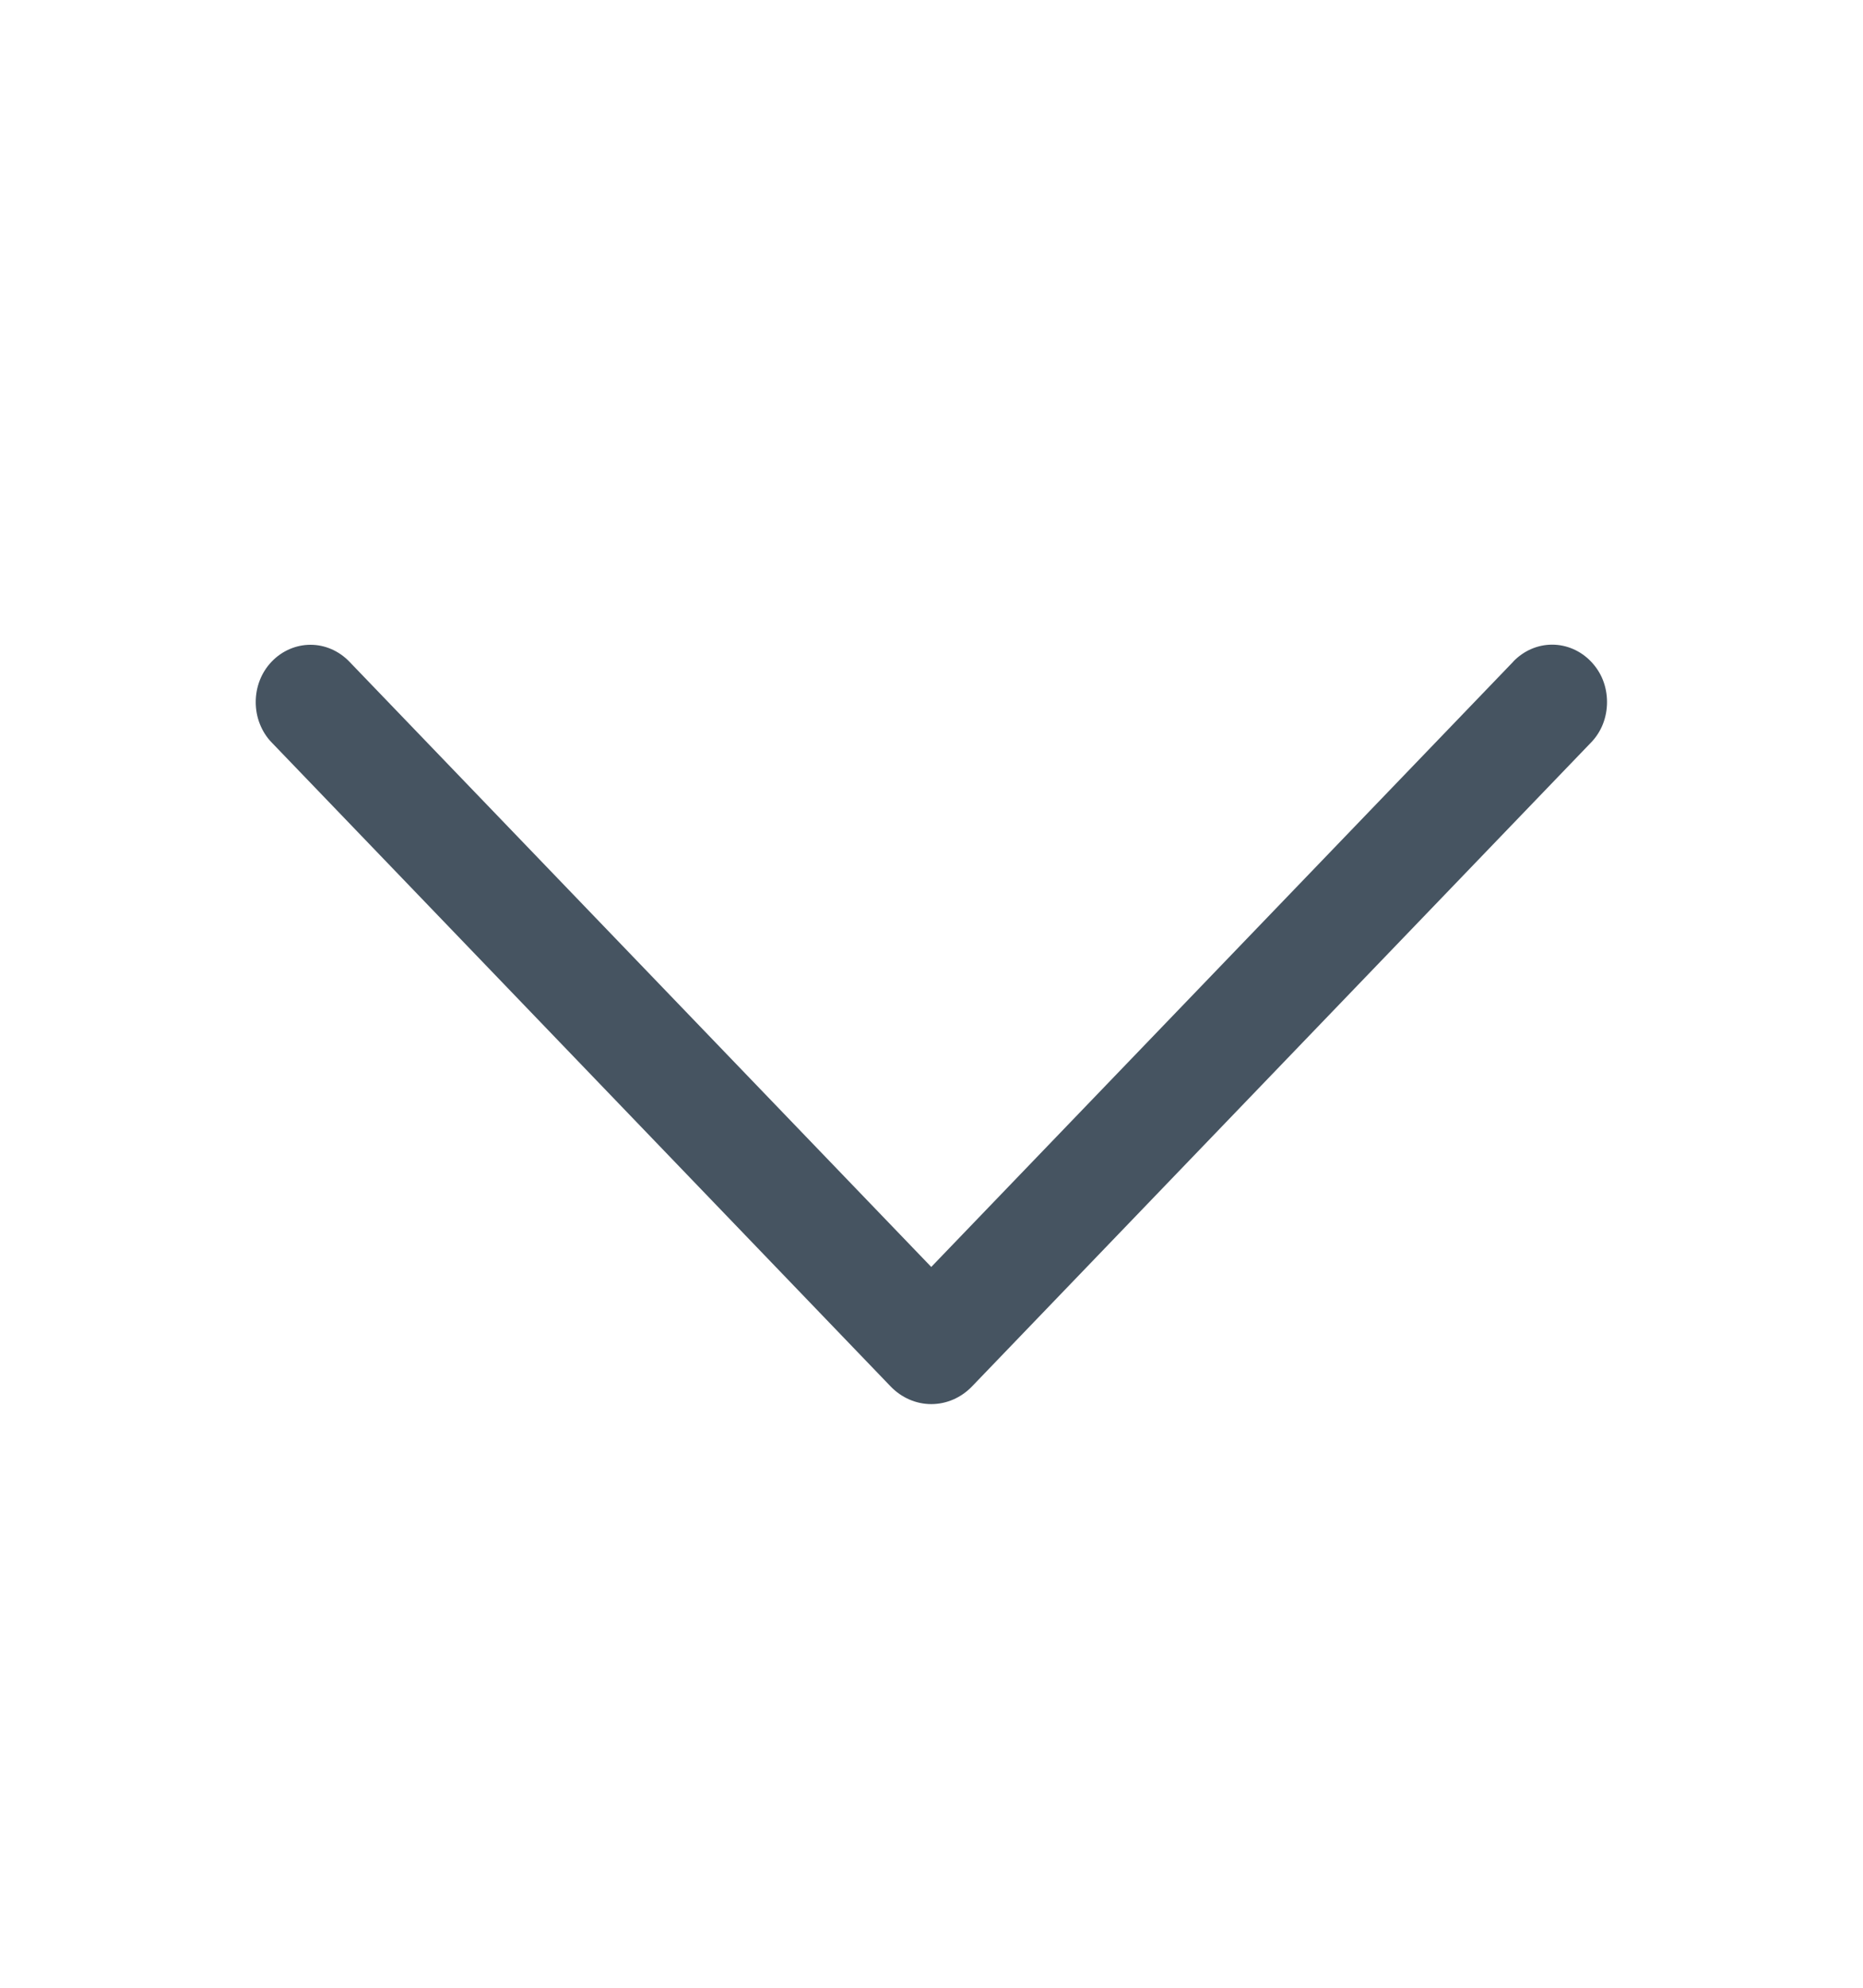 <svg width="15" height="16" viewBox="0 0 15 16" fill="none" xmlns="http://www.w3.org/2000/svg">
<path d="M12.184 5.326L7.498 10.198L2.813 5.326C2.729 5.239 2.617 5.19 2.5 5.19C2.383 5.19 2.27 5.239 2.187 5.326C2.146 5.369 2.114 5.419 2.092 5.475C2.07 5.531 2.059 5.591 2.059 5.651C2.059 5.712 2.07 5.772 2.092 5.827C2.114 5.883 2.146 5.934 2.187 5.976L7.171 11.16C7.259 11.251 7.376 11.302 7.498 11.302C7.621 11.302 7.738 11.251 7.826 11.16L12.81 5.977C12.851 5.935 12.884 5.884 12.906 5.828C12.928 5.772 12.939 5.712 12.939 5.651C12.939 5.59 12.928 5.53 12.906 5.474C12.884 5.418 12.851 5.368 12.81 5.325C12.727 5.238 12.614 5.189 12.497 5.189C12.38 5.189 12.268 5.238 12.184 5.325V5.326Z" fill="#465461"/>
</svg>
